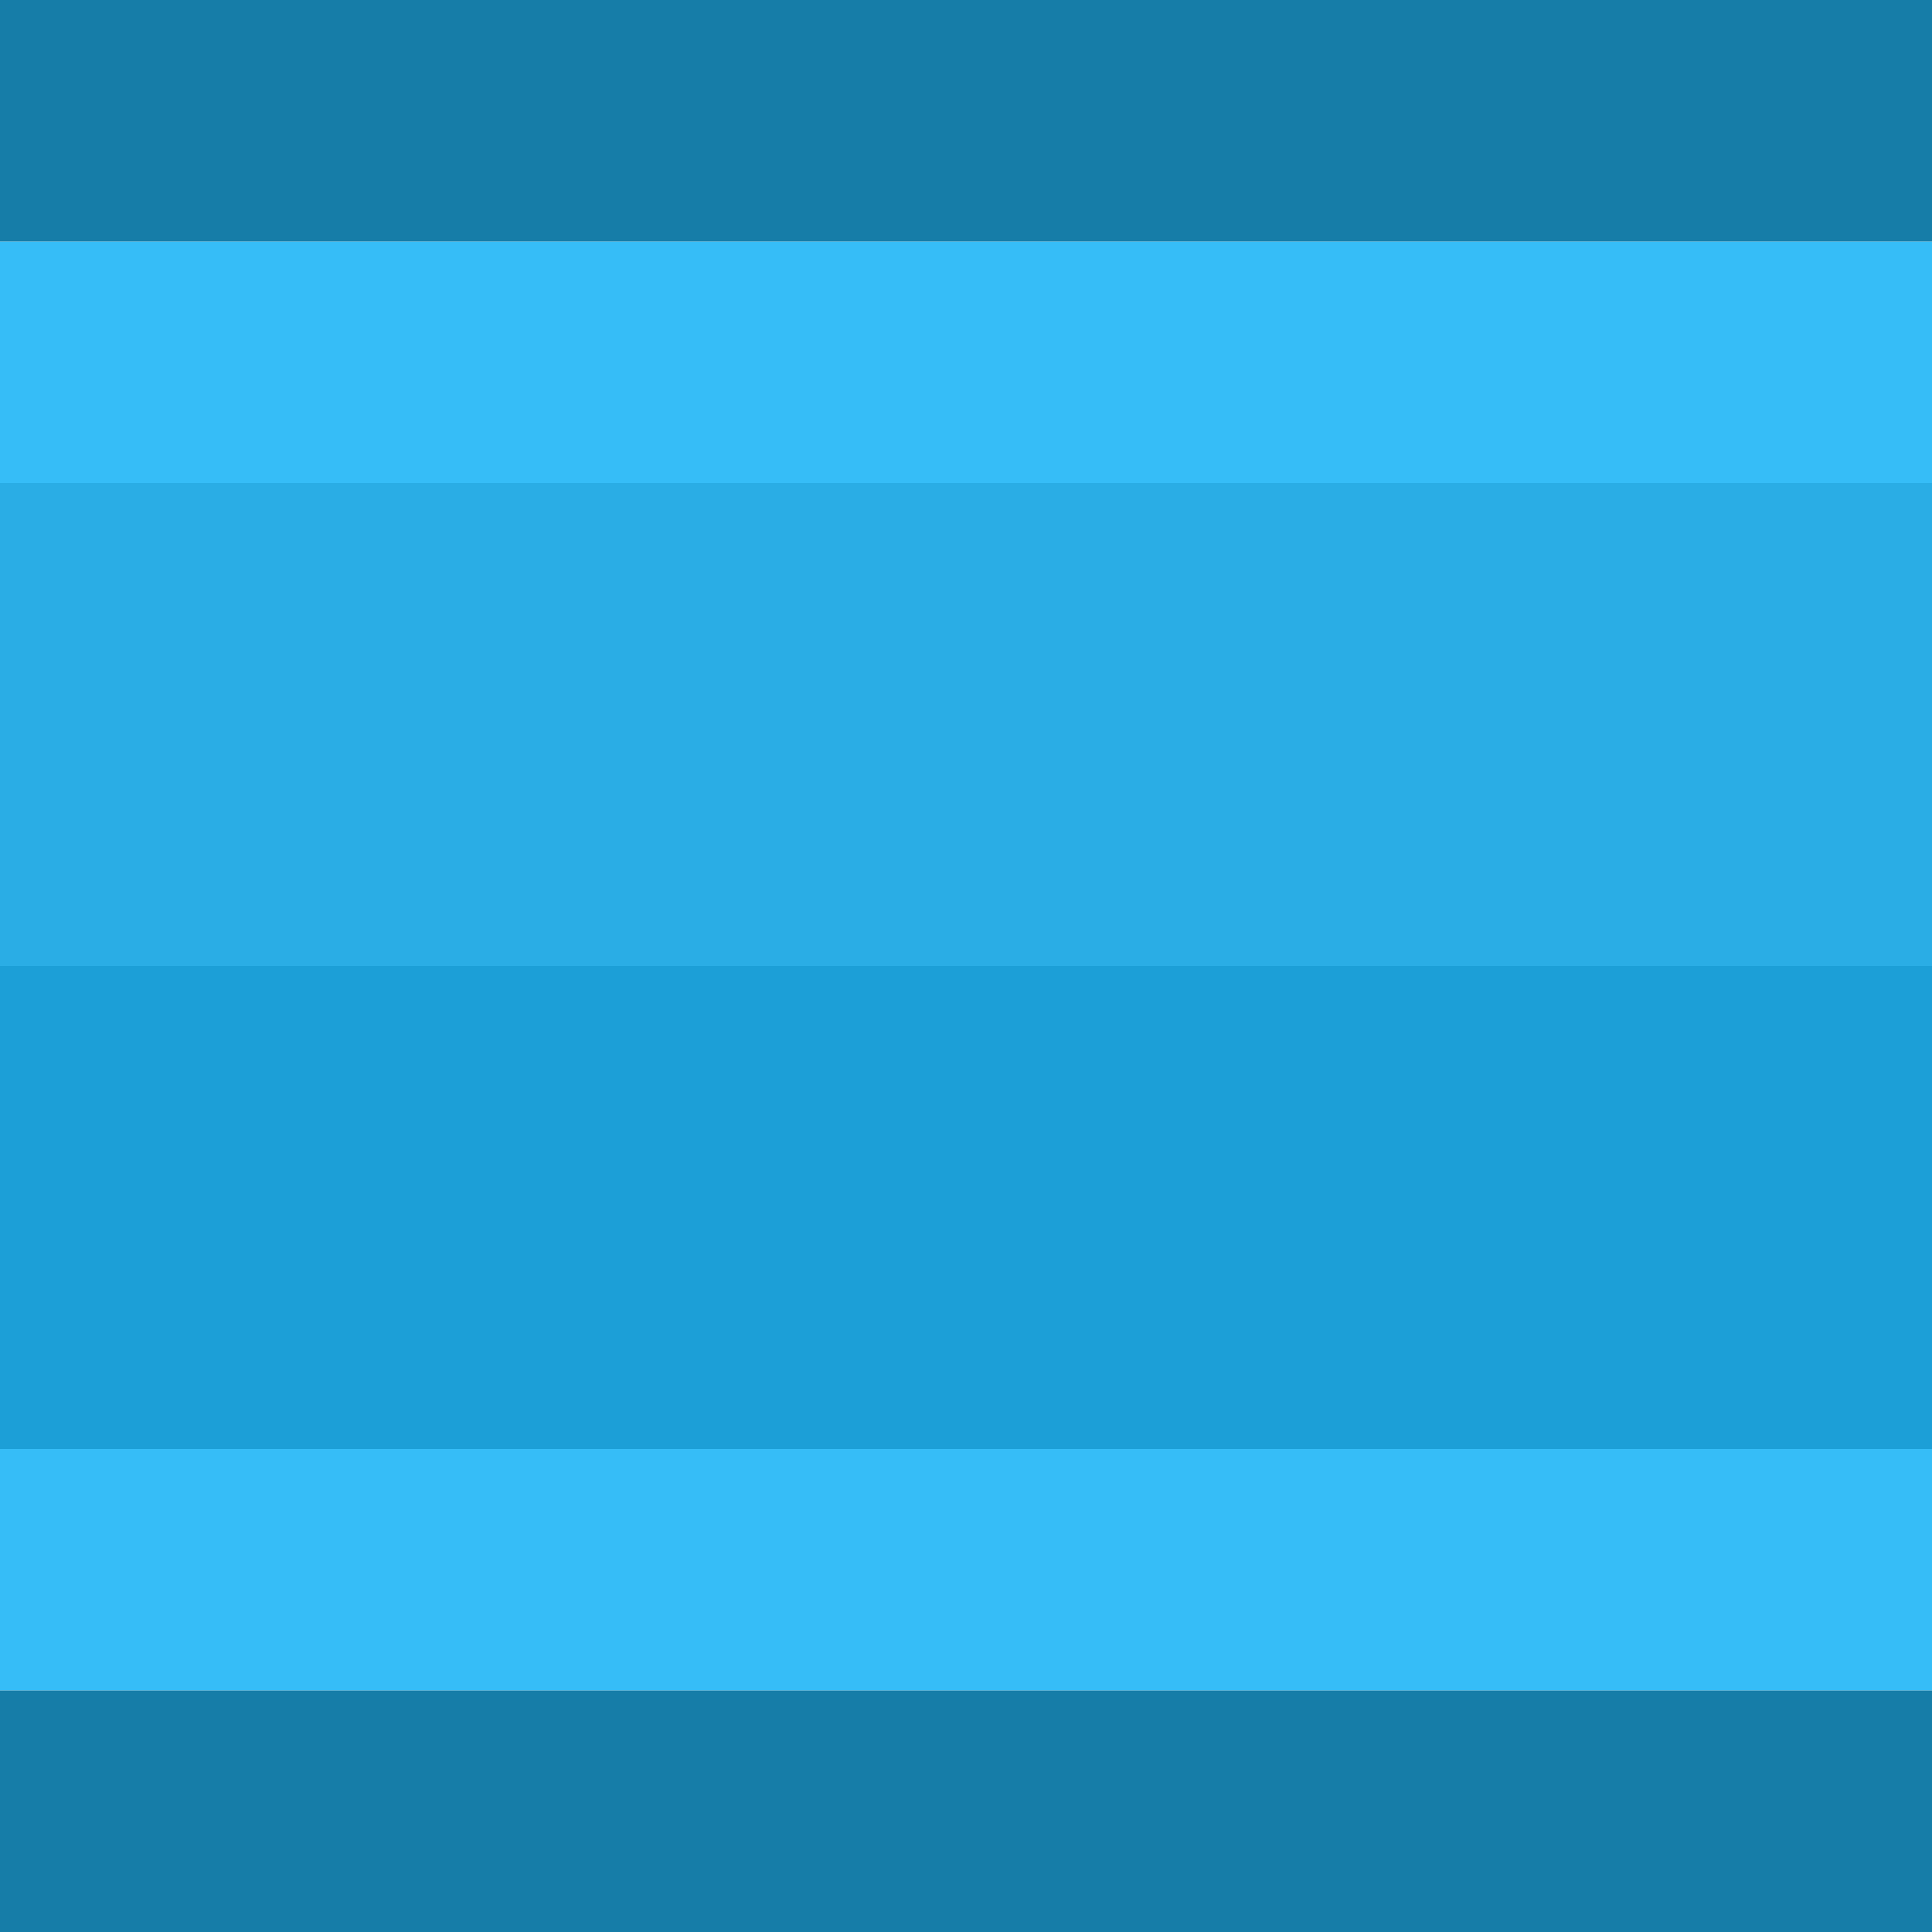 <svg width="16" height="16" xmlns="http://www.w3.org/2000/svg" xmlns:xlink="http://www.w3.org/1999/xlink">
  <defs/>
  <g>
    <path stroke="none" fill="#36BDF7" d="M16 12 L16 14 0 14 0 12 16 12 M0 4 L0 2 16 2 16 4 0 4"/>
    <path stroke="none" fill="#167DA8" d="M16 14 L16 16 0 16 0 14 16 14 M0 2 L0 0 16 0 16 2 0 2"/>
    <path stroke="none" fill="#1C9FD7" d="M16 8 L16 12 0 12 0 8 16 8"/>
    <path stroke="none" fill="#2AADE5" d="M16 8 L0 8 0 4 16 4 16 8"/>
  </g>
</svg>